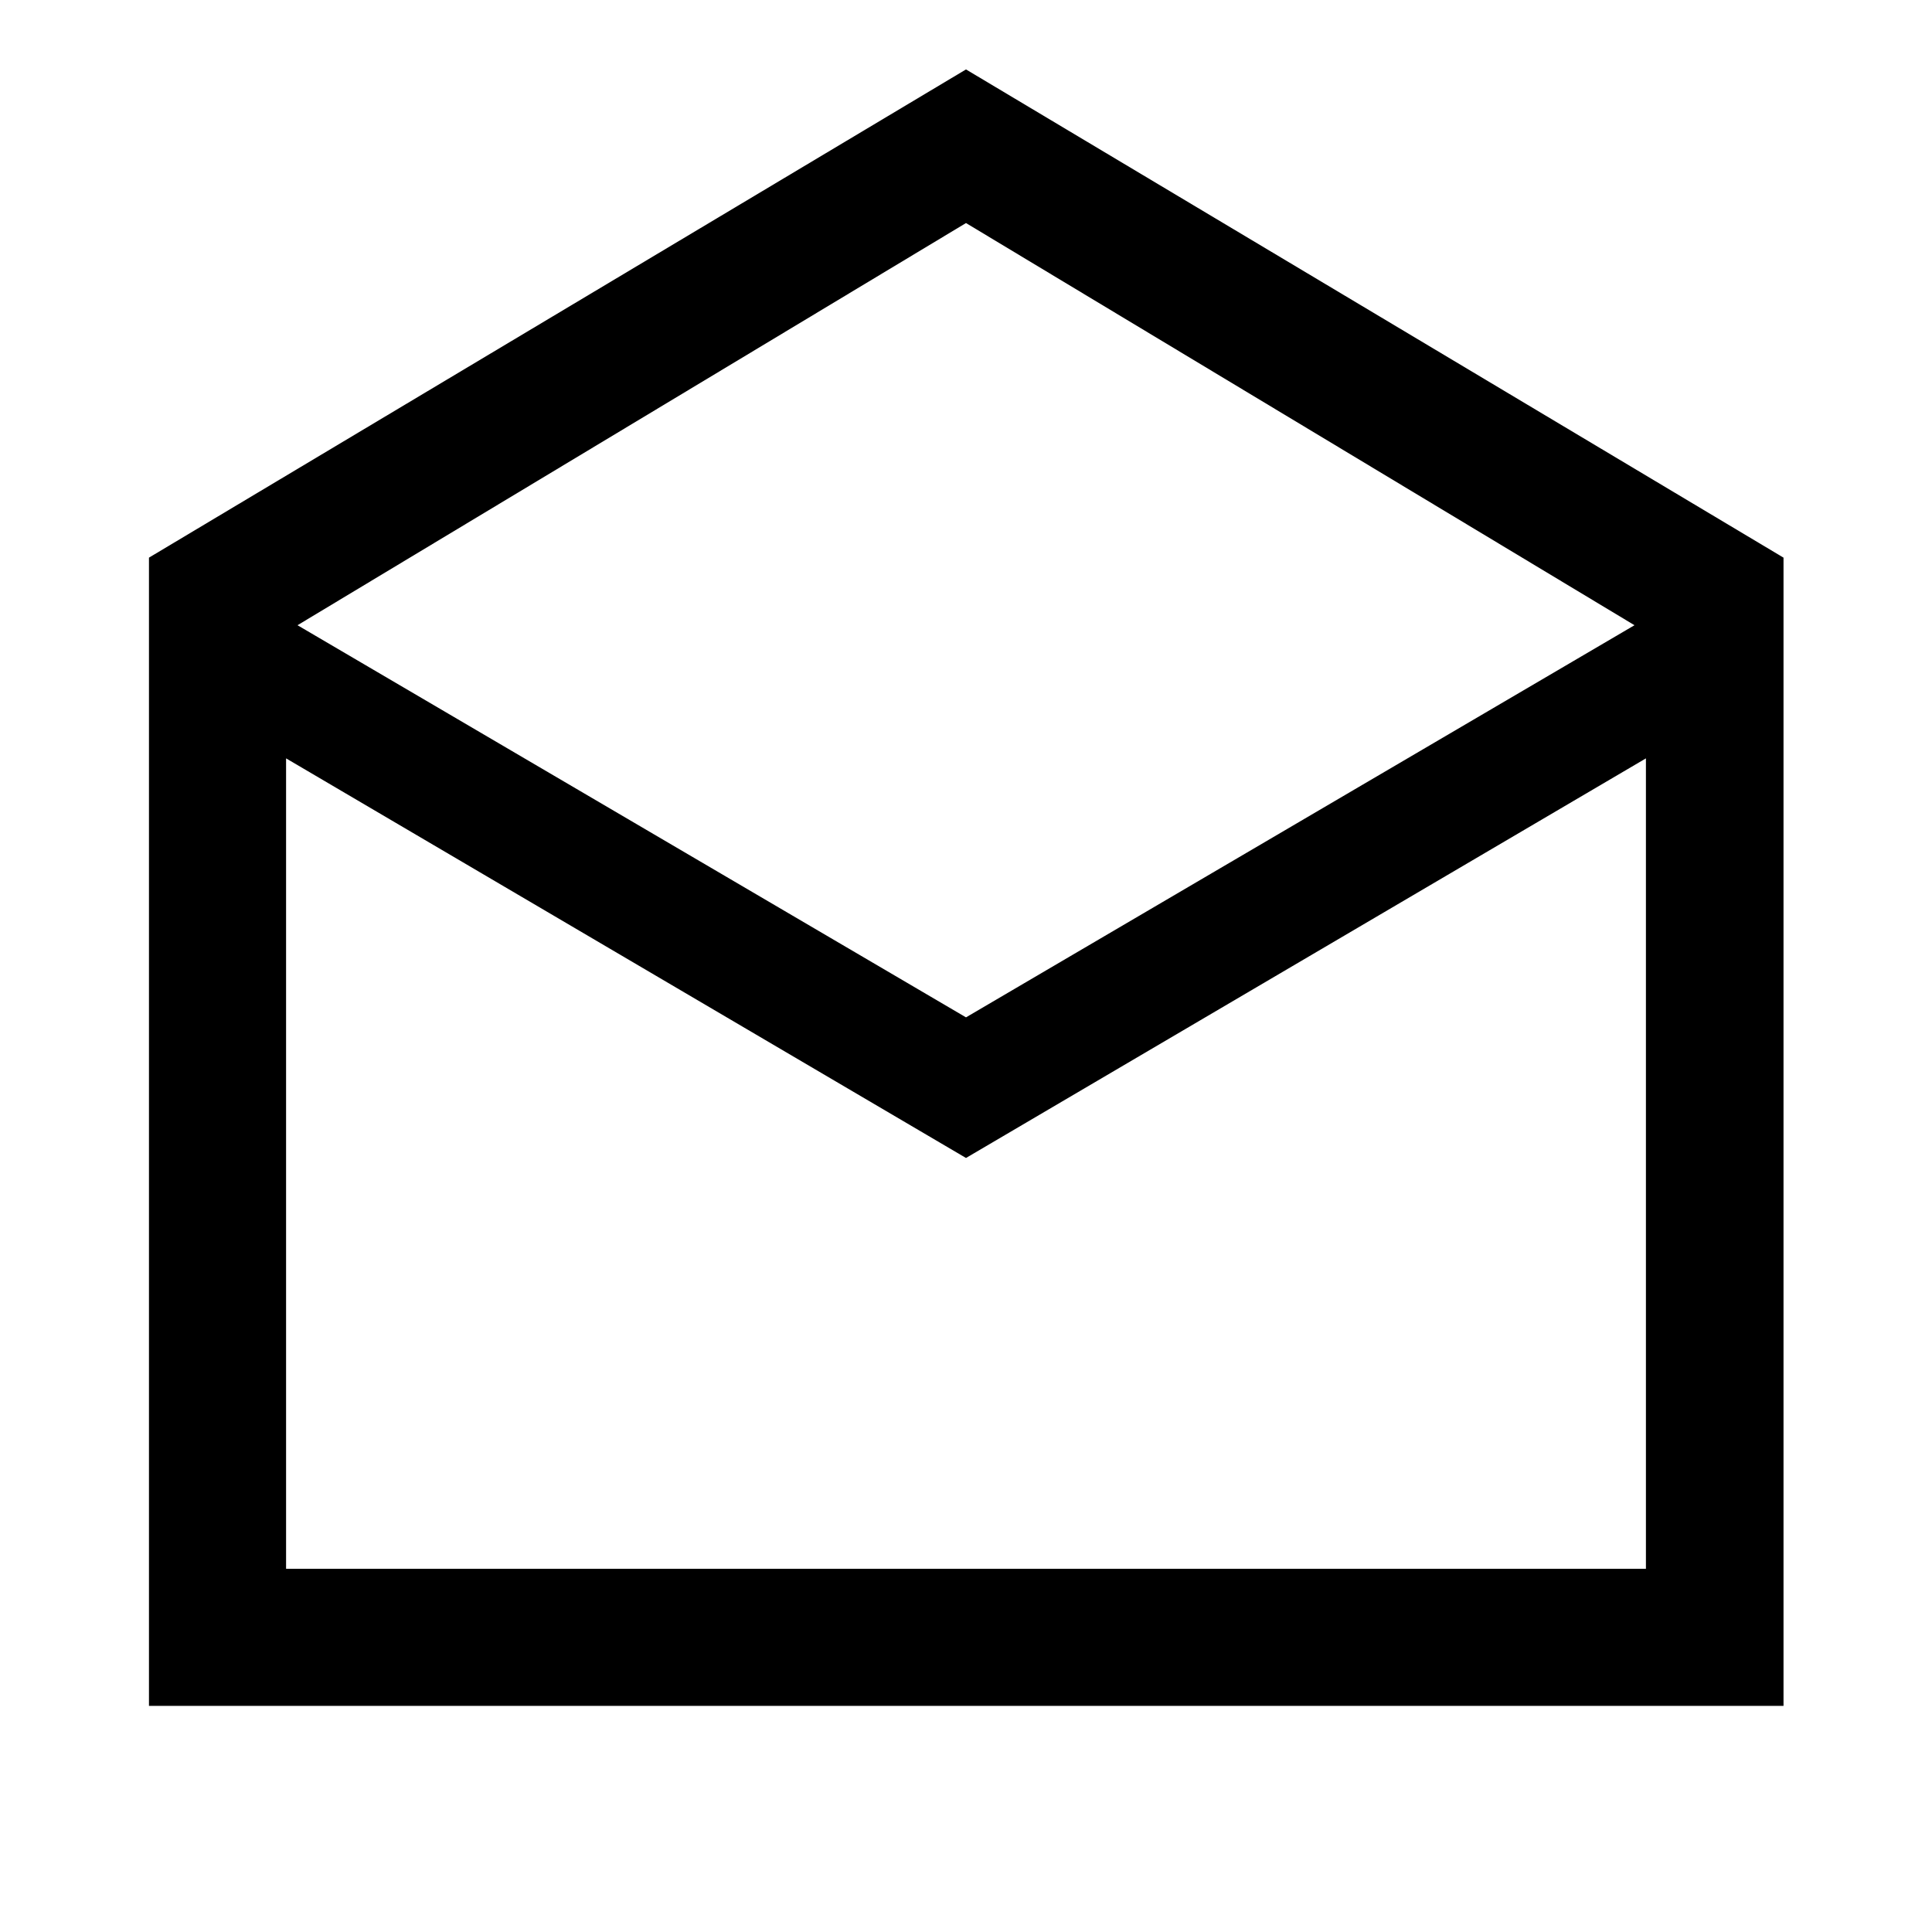 <svg xmlns="http://www.w3.org/2000/svg" width="48" height="48" viewBox="0 -960 960 960"><path d="m480-925.5 406.22 242.59v570.56H74.02v-570.56L480-925.5Zm0 471.02 332.17-194.85L480-849.17 147.83-649.33 480-454.48Zm0 69.87L142.15-583.17v402.69h675.7v-402.69L480-384.61Zm0 204.13h337.85-675.7H480Z"/></svg>